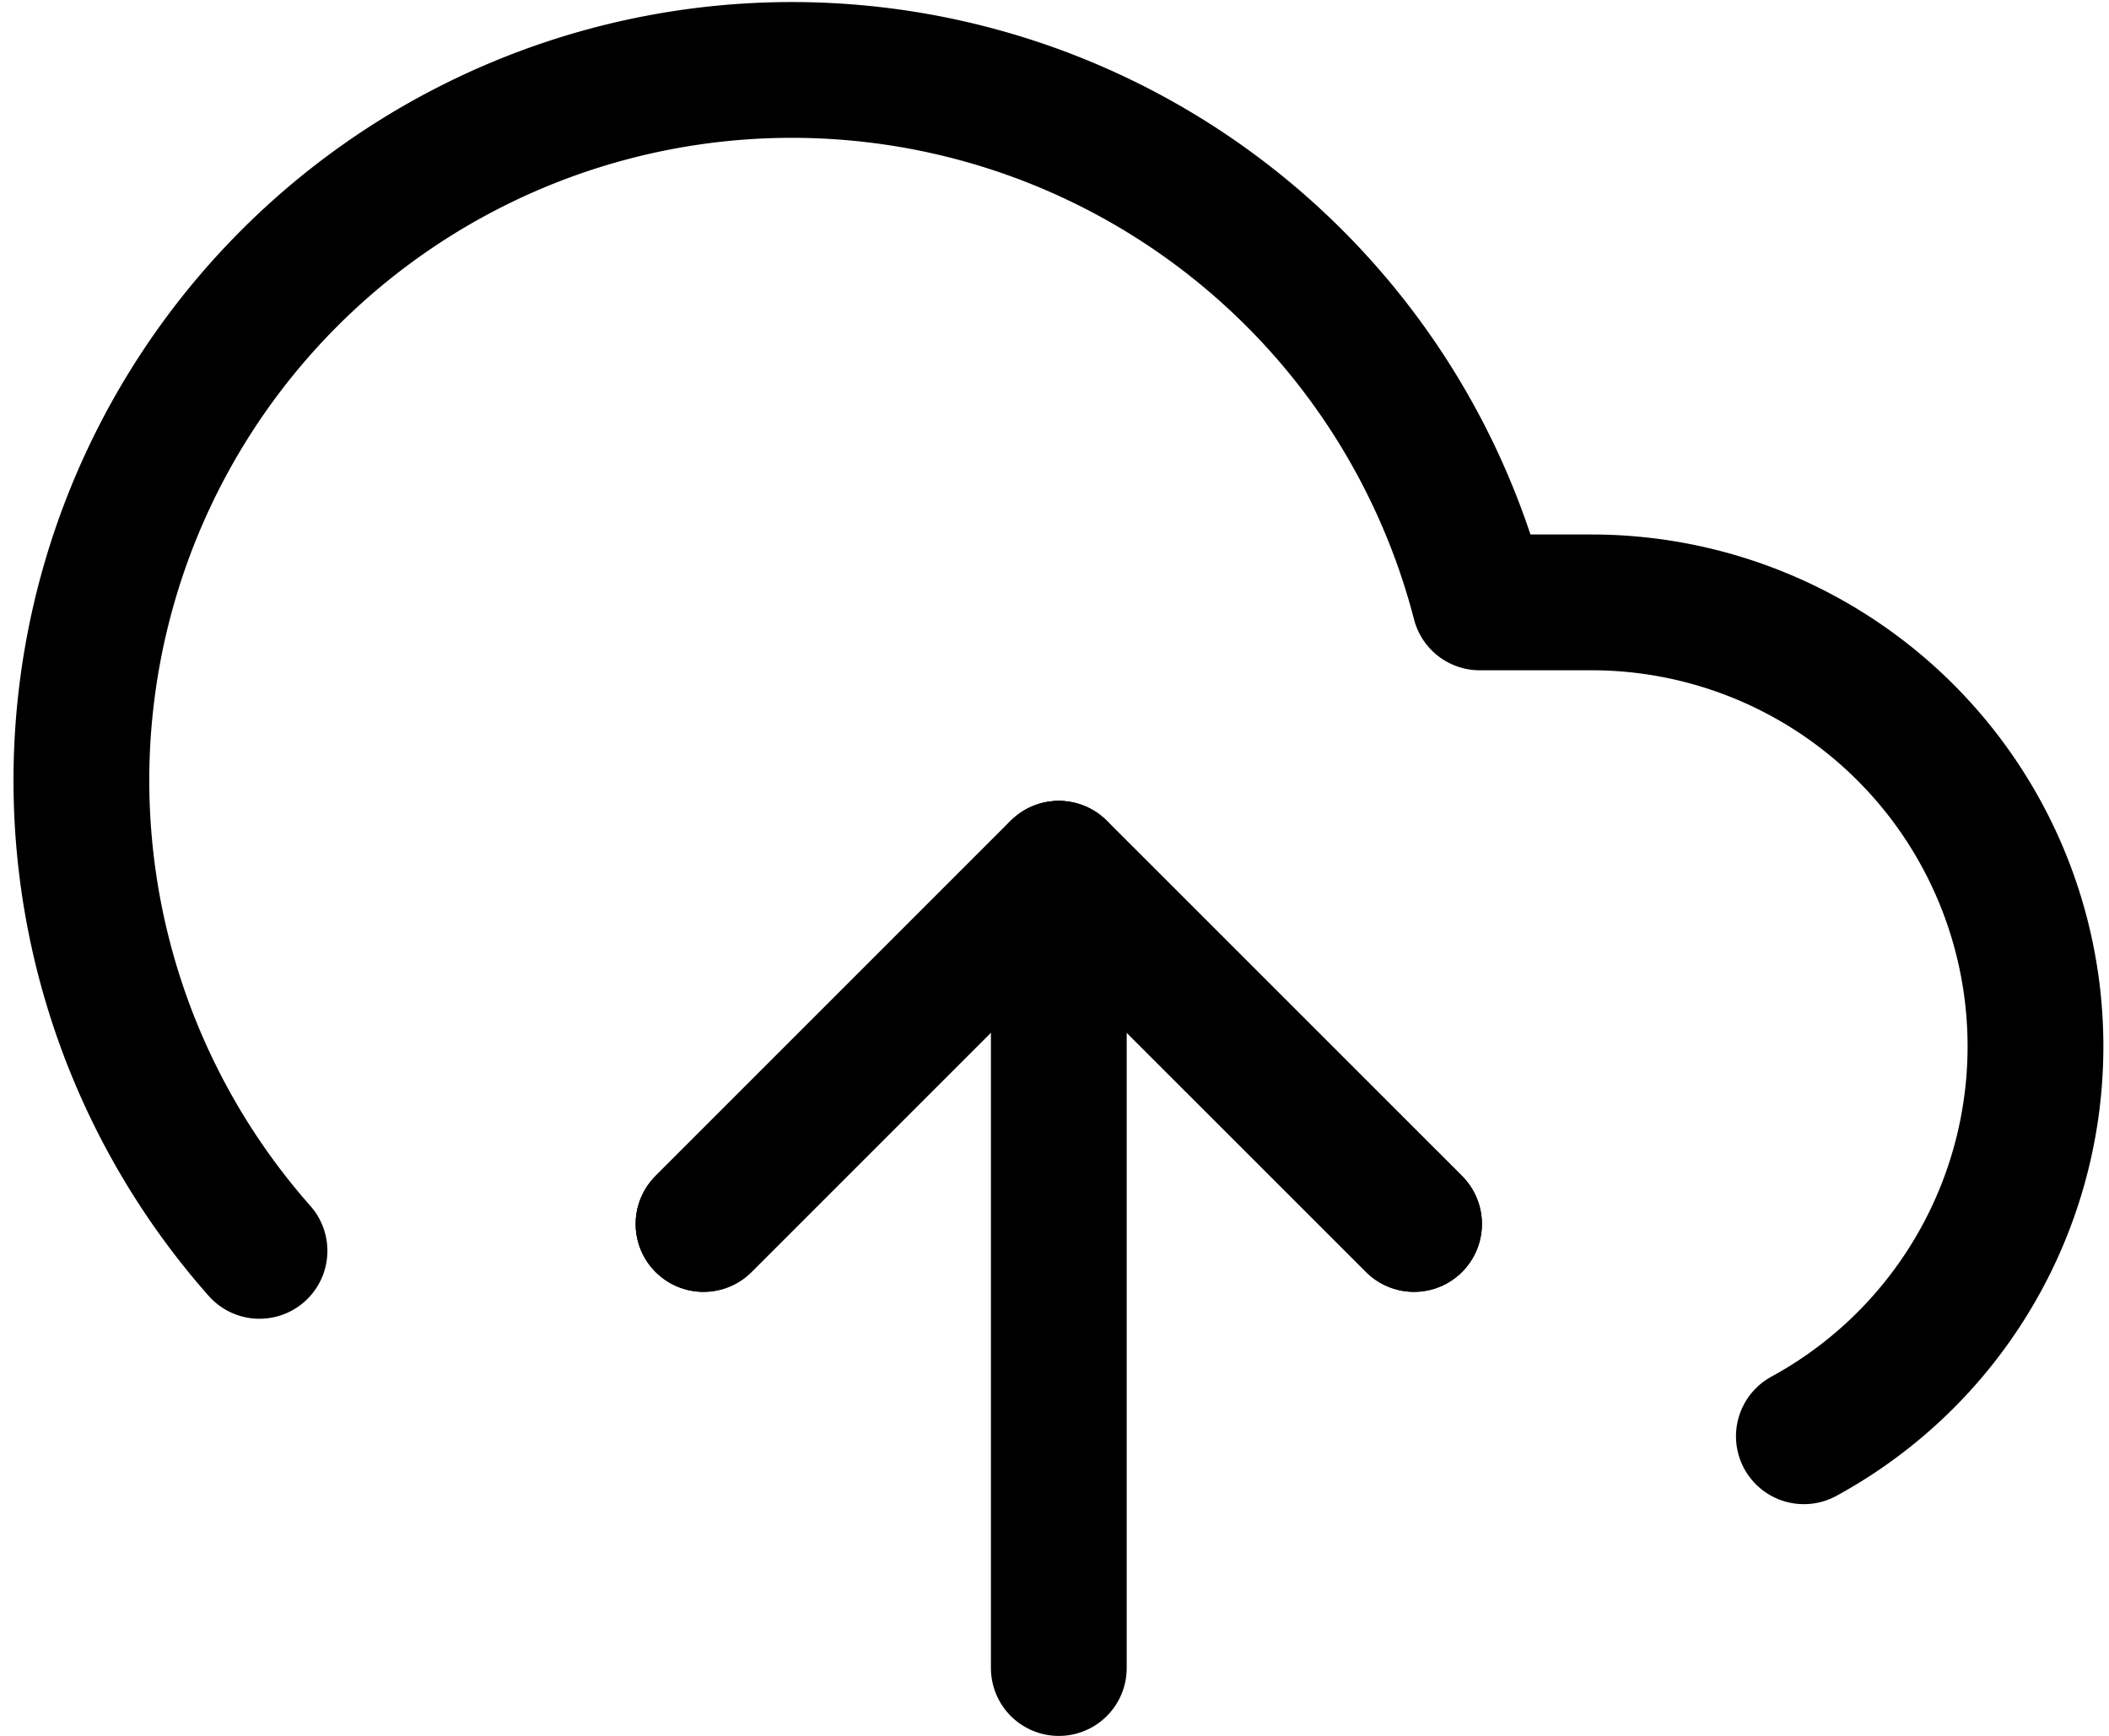 <svg xmlns="http://www.w3.org/2000/svg" width="31.063" height="25.57" viewBox="0 0 31.063 25.57"><defs><style>.a{fill:none;stroke:#000;stroke-linecap:round;stroke-linejoin:round;stroke-width:2px;}</style></defs><g transform="translate(0.204 -1.975)"><path class="a" d="M18.465,17.232,13.232,12,8,17.232" transform="translate(2.158 2.772)"/><line class="a" y2="11.773" transform="translate(15.391 14.772)"/><path class="a" d="M26.365,23.131a6.54,6.54,0,0,0-3.126-12.283H21.591A10.465,10.465,0,1,0,3.618,20.4" transform="translate(0 0)"/><path class="a" d="M18.465,17.232,13.232,12,8,17.232" transform="translate(2.158 2.772)"/></g></svg>